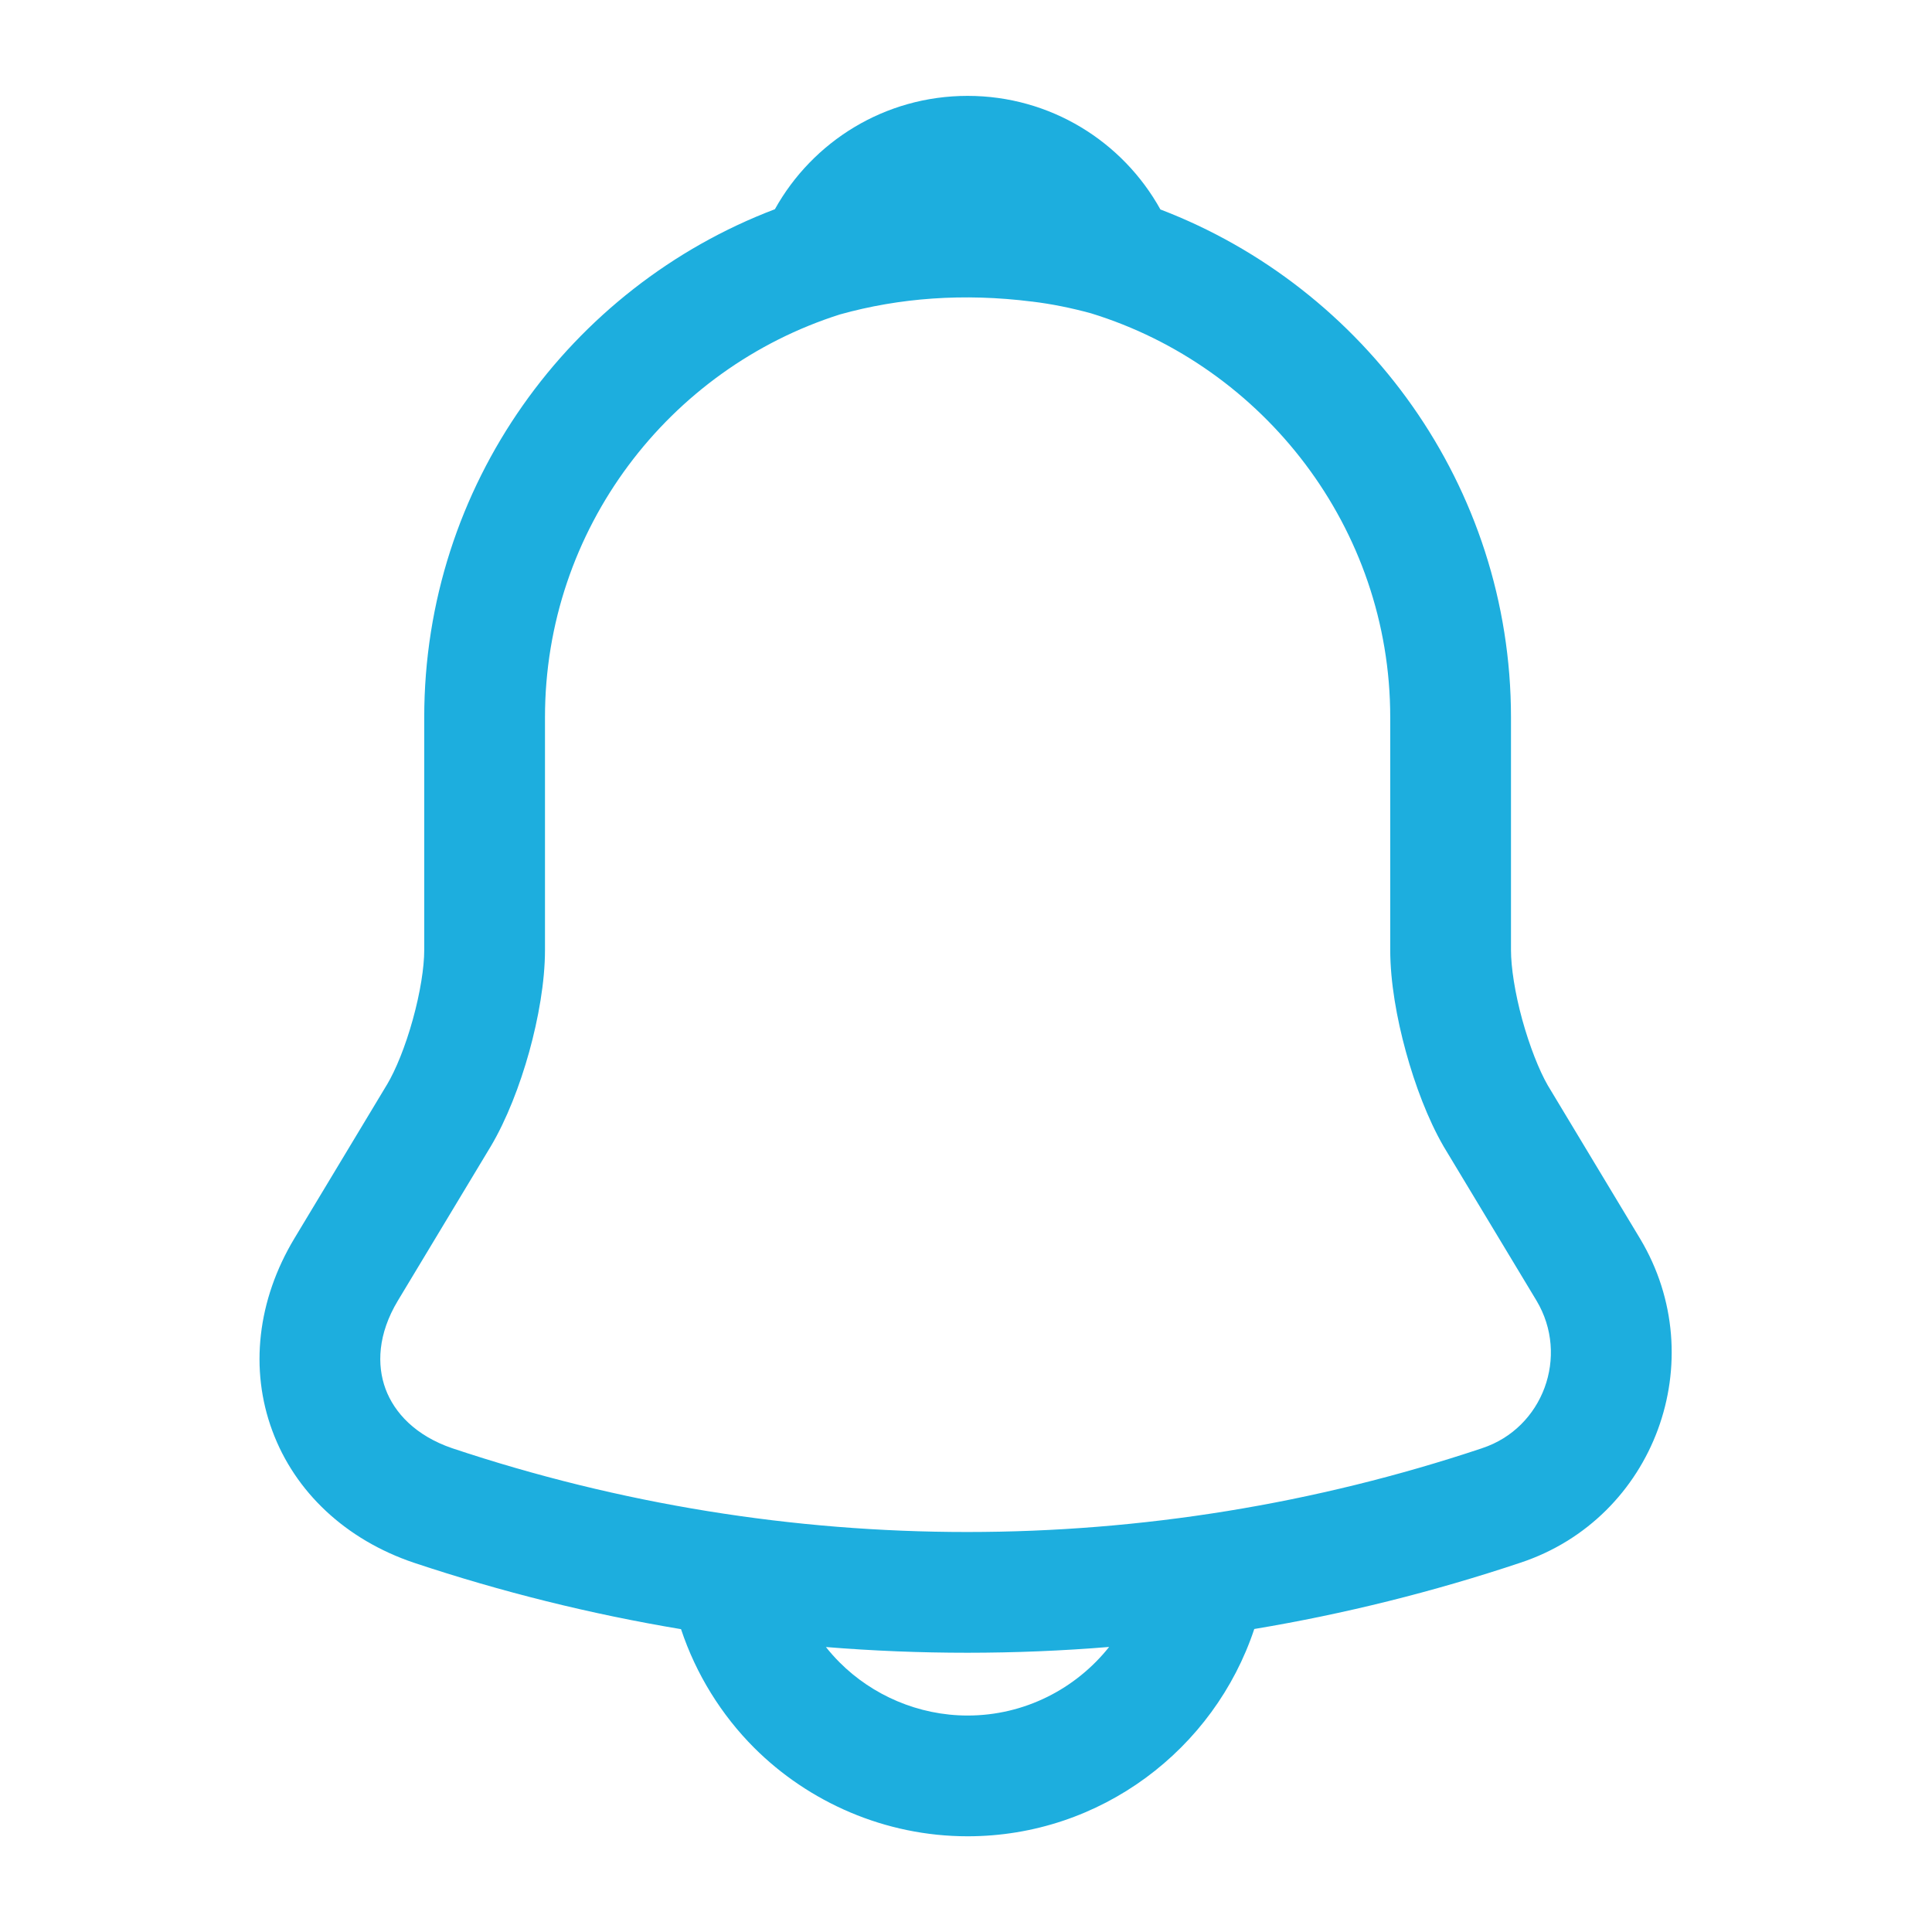 <svg width="24" height="24" viewBox="0 0 24 24" fill="none" xmlns="http://www.w3.org/2000/svg">
  <path fill-rule="evenodd" clip-rule="evenodd" d="M18.77 8.911C18.77 6.04 16.955 3.573 14.415 2.602C13.948 1.759 13.049 1.191 12.02 1.191C10.991 1.191 10.094 1.758 9.626 2.599C7.081 3.566 5.27 6.03 5.27 8.911V11.801C5.27 12.016 5.221 12.33 5.128 12.665C5.036 12.998 4.916 13.292 4.806 13.476L4.805 13.477L3.657 15.384C3.196 16.151 3.1 17.011 3.383 17.774C3.665 18.537 4.297 19.127 5.139 19.412L5.142 19.413C6.231 19.776 7.34 20.051 8.46 20.238C8.647 20.8 8.963 21.306 9.369 21.712C10.044 22.386 10.992 22.811 12.02 22.811C13.674 22.811 15.085 21.729 15.581 20.236C16.697 20.05 17.802 19.775 18.886 19.413C20.555 18.861 21.278 16.895 20.373 15.386L19.226 13.481C19.119 13.294 19.002 12.999 18.91 12.667C18.818 12.331 18.77 12.016 18.77 11.801V8.911ZM6.77 8.911C6.77 6.568 8.311 4.58 10.434 3.906C11.175 3.699 11.973 3.64 12.816 3.746L12.819 3.746C13.067 3.776 13.311 3.826 13.553 3.892C15.698 4.552 17.27 6.558 17.27 8.911V11.801C17.27 12.197 17.351 12.652 17.464 13.063C17.577 13.476 17.738 13.903 17.93 14.236L17.937 14.248L19.087 16.157C19.5 16.848 19.165 17.741 18.414 17.989L18.412 17.99C14.257 19.378 9.774 19.378 5.619 17.991C5.162 17.835 4.899 17.55 4.789 17.253C4.68 16.957 4.693 16.572 4.942 16.158L6.092 14.248L6.094 14.245C6.294 13.909 6.459 13.479 6.574 13.066C6.688 12.653 6.77 12.197 6.77 11.801V8.911ZM13.778 20.459C12.607 20.555 11.431 20.555 10.26 20.46C10.313 20.527 10.37 20.591 10.43 20.651C10.835 21.057 11.407 21.311 12.02 21.311C12.729 21.311 13.365 20.978 13.778 20.459Z" fill="#1DAEDE"/>
  <!-- <circle style="animation: pulsate 1.5s infinite;" cx="18" cy="4" r="4" fill="#DE1D1D"/> -->
</svg>

